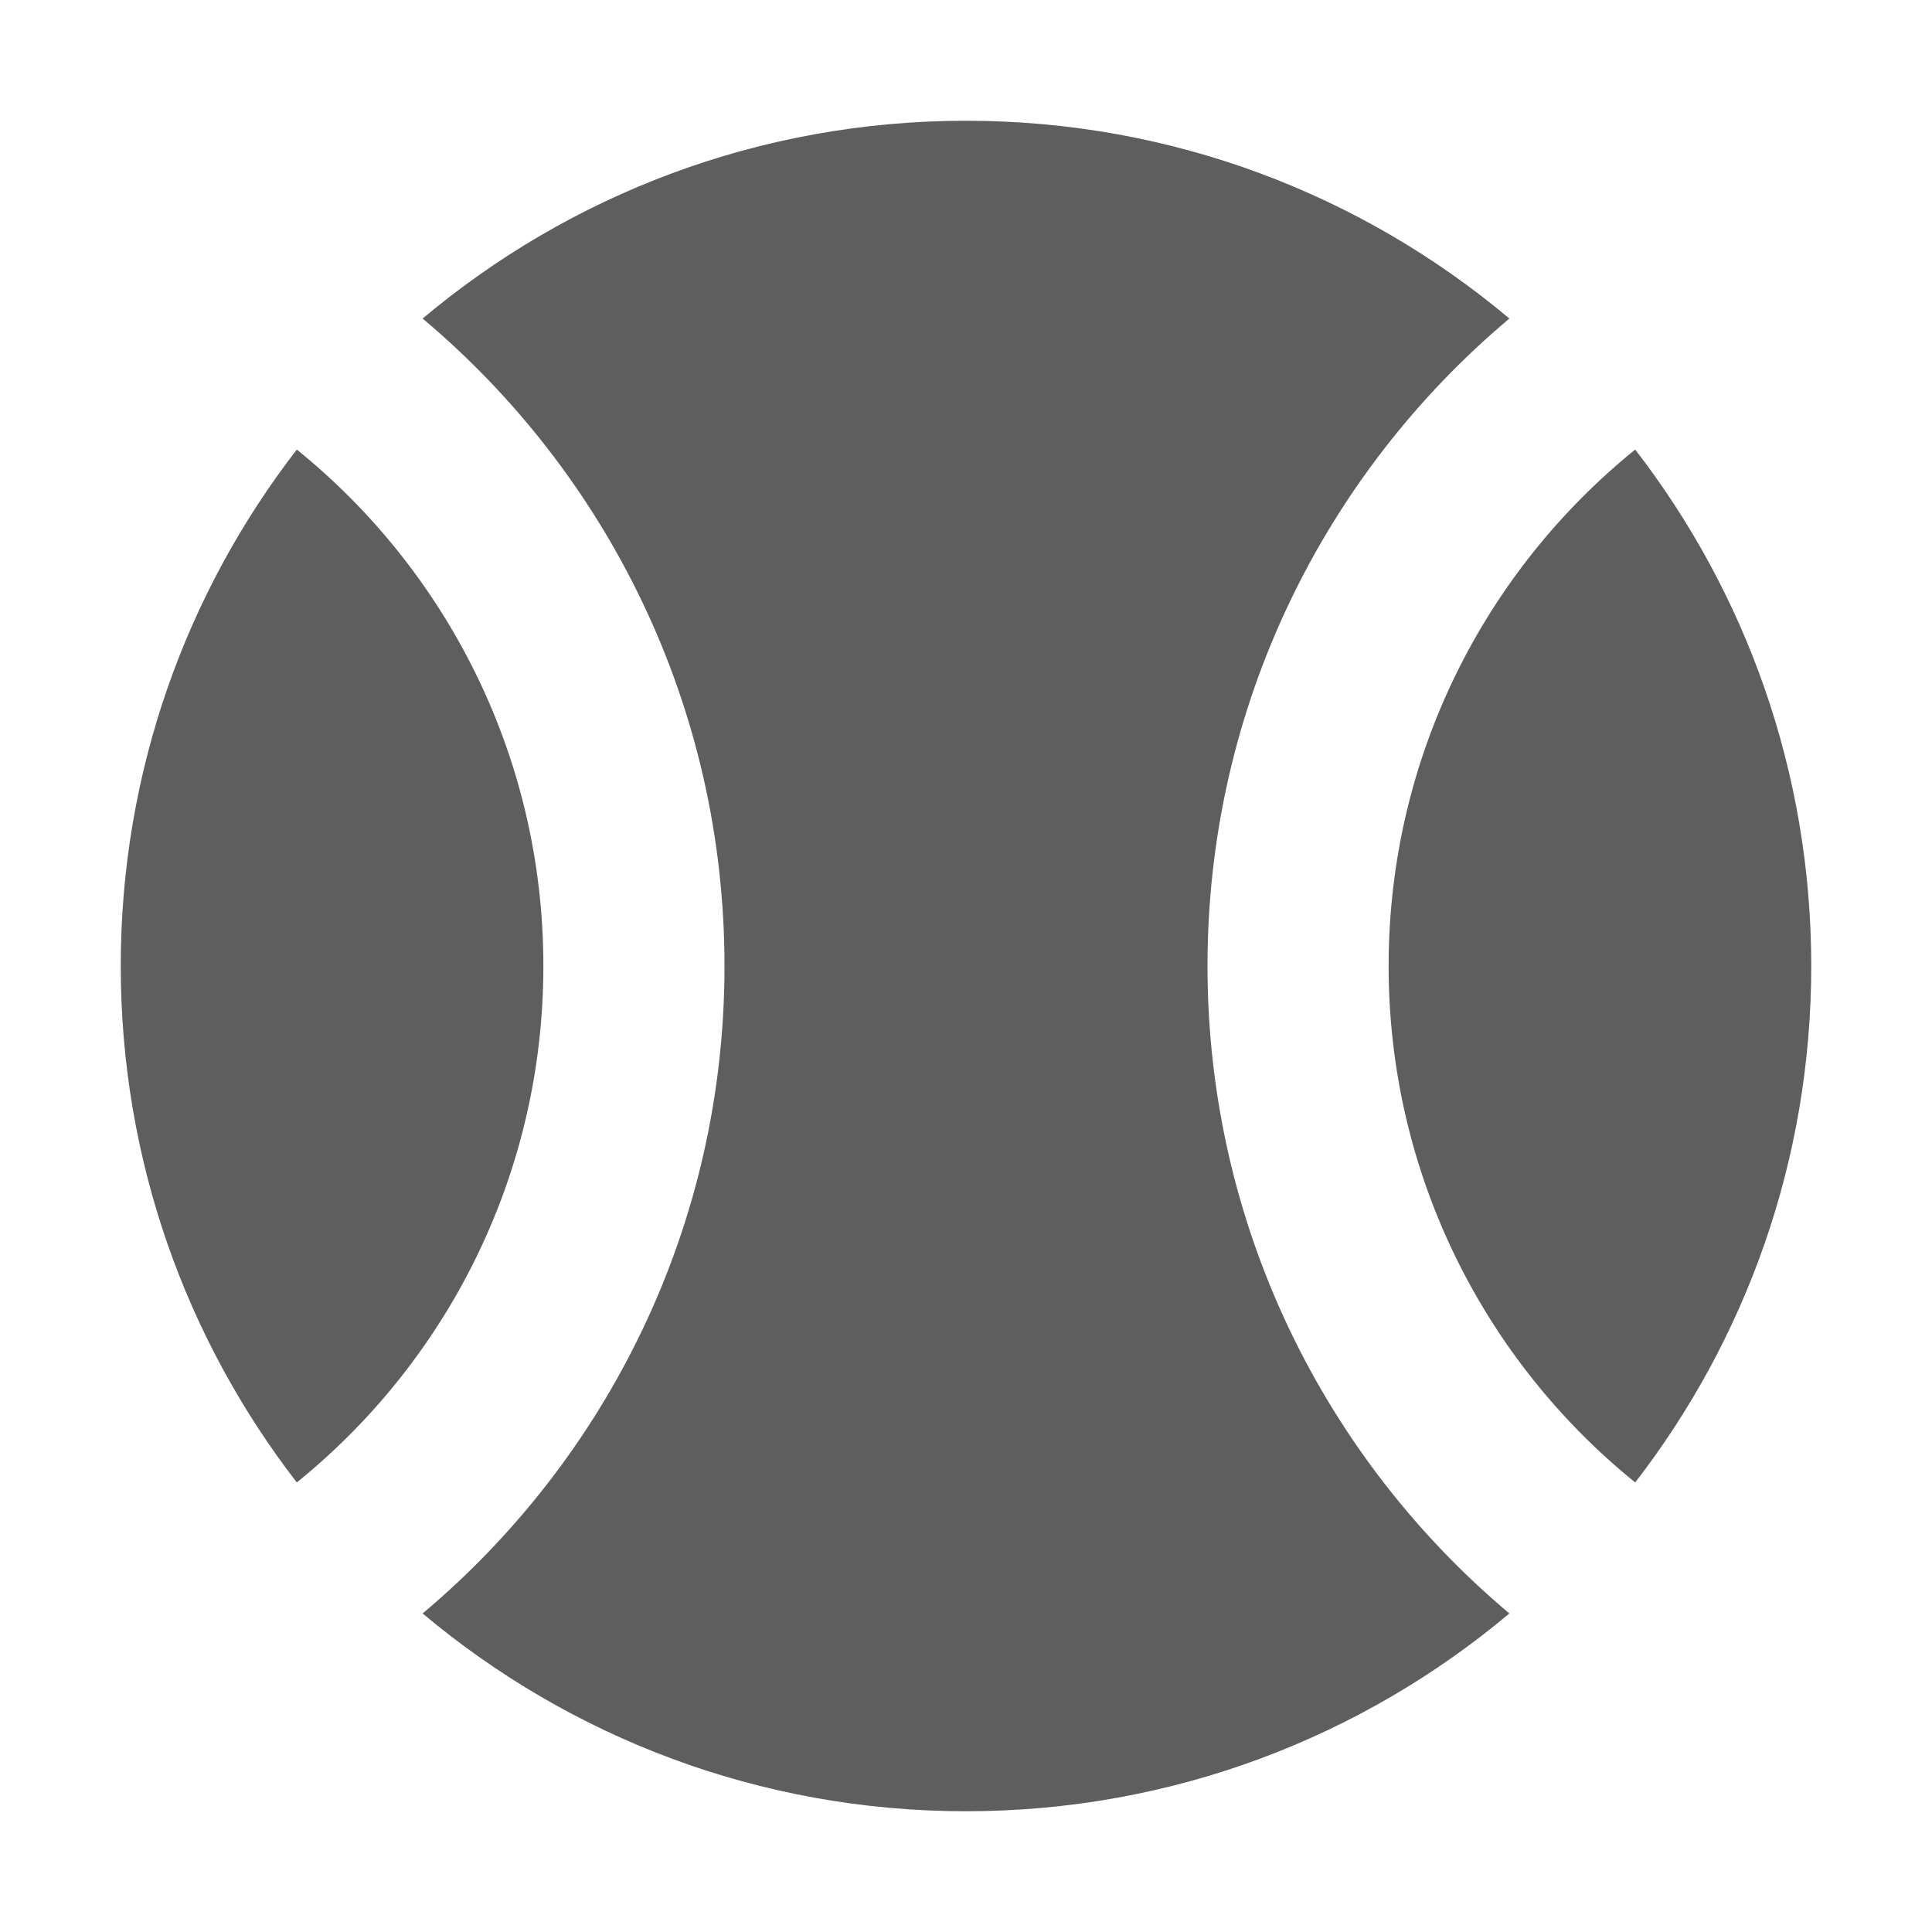 <svg class="sc-gjLLEI kKQUCC" style="--icon-color: #5e5e5f;" width="16" height="16" viewBox="0 0 16 16" fill="#5e5e5f" role="img" focusable="false" aria-hidden="true"><path d="M1 8C1 6.389 1.544 4.906 2.458 3.723C3.704 4.731 4.5 6.273 4.5 8C4.5 9.727 3.704 11.269 2.458 12.277C1.544 11.094 1 9.611 1 8Z"></path><path d="M6 8C6 5.848 5.028 3.922 3.5 2.638C4.717 1.616 6.286 1 8 1C9.714 1 11.283 1.616 12.5 2.638C10.972 3.922 10 5.848 10 8C10 10.152 10.972 12.078 12.5 13.362C11.283 14.384 9.714 15 8 15C6.286 15 4.717 14.384 3.5 13.362C5.028 12.078 6 10.152 6 8Z"></path><path d="M13.542 3.723C14.456 4.906 15 6.389 15 8C15 9.611 14.456 11.094 13.542 12.277C12.296 11.269 11.5 9.727 11.5 8C11.5 6.273 12.296 4.731 13.542 3.723Z"></path></svg>